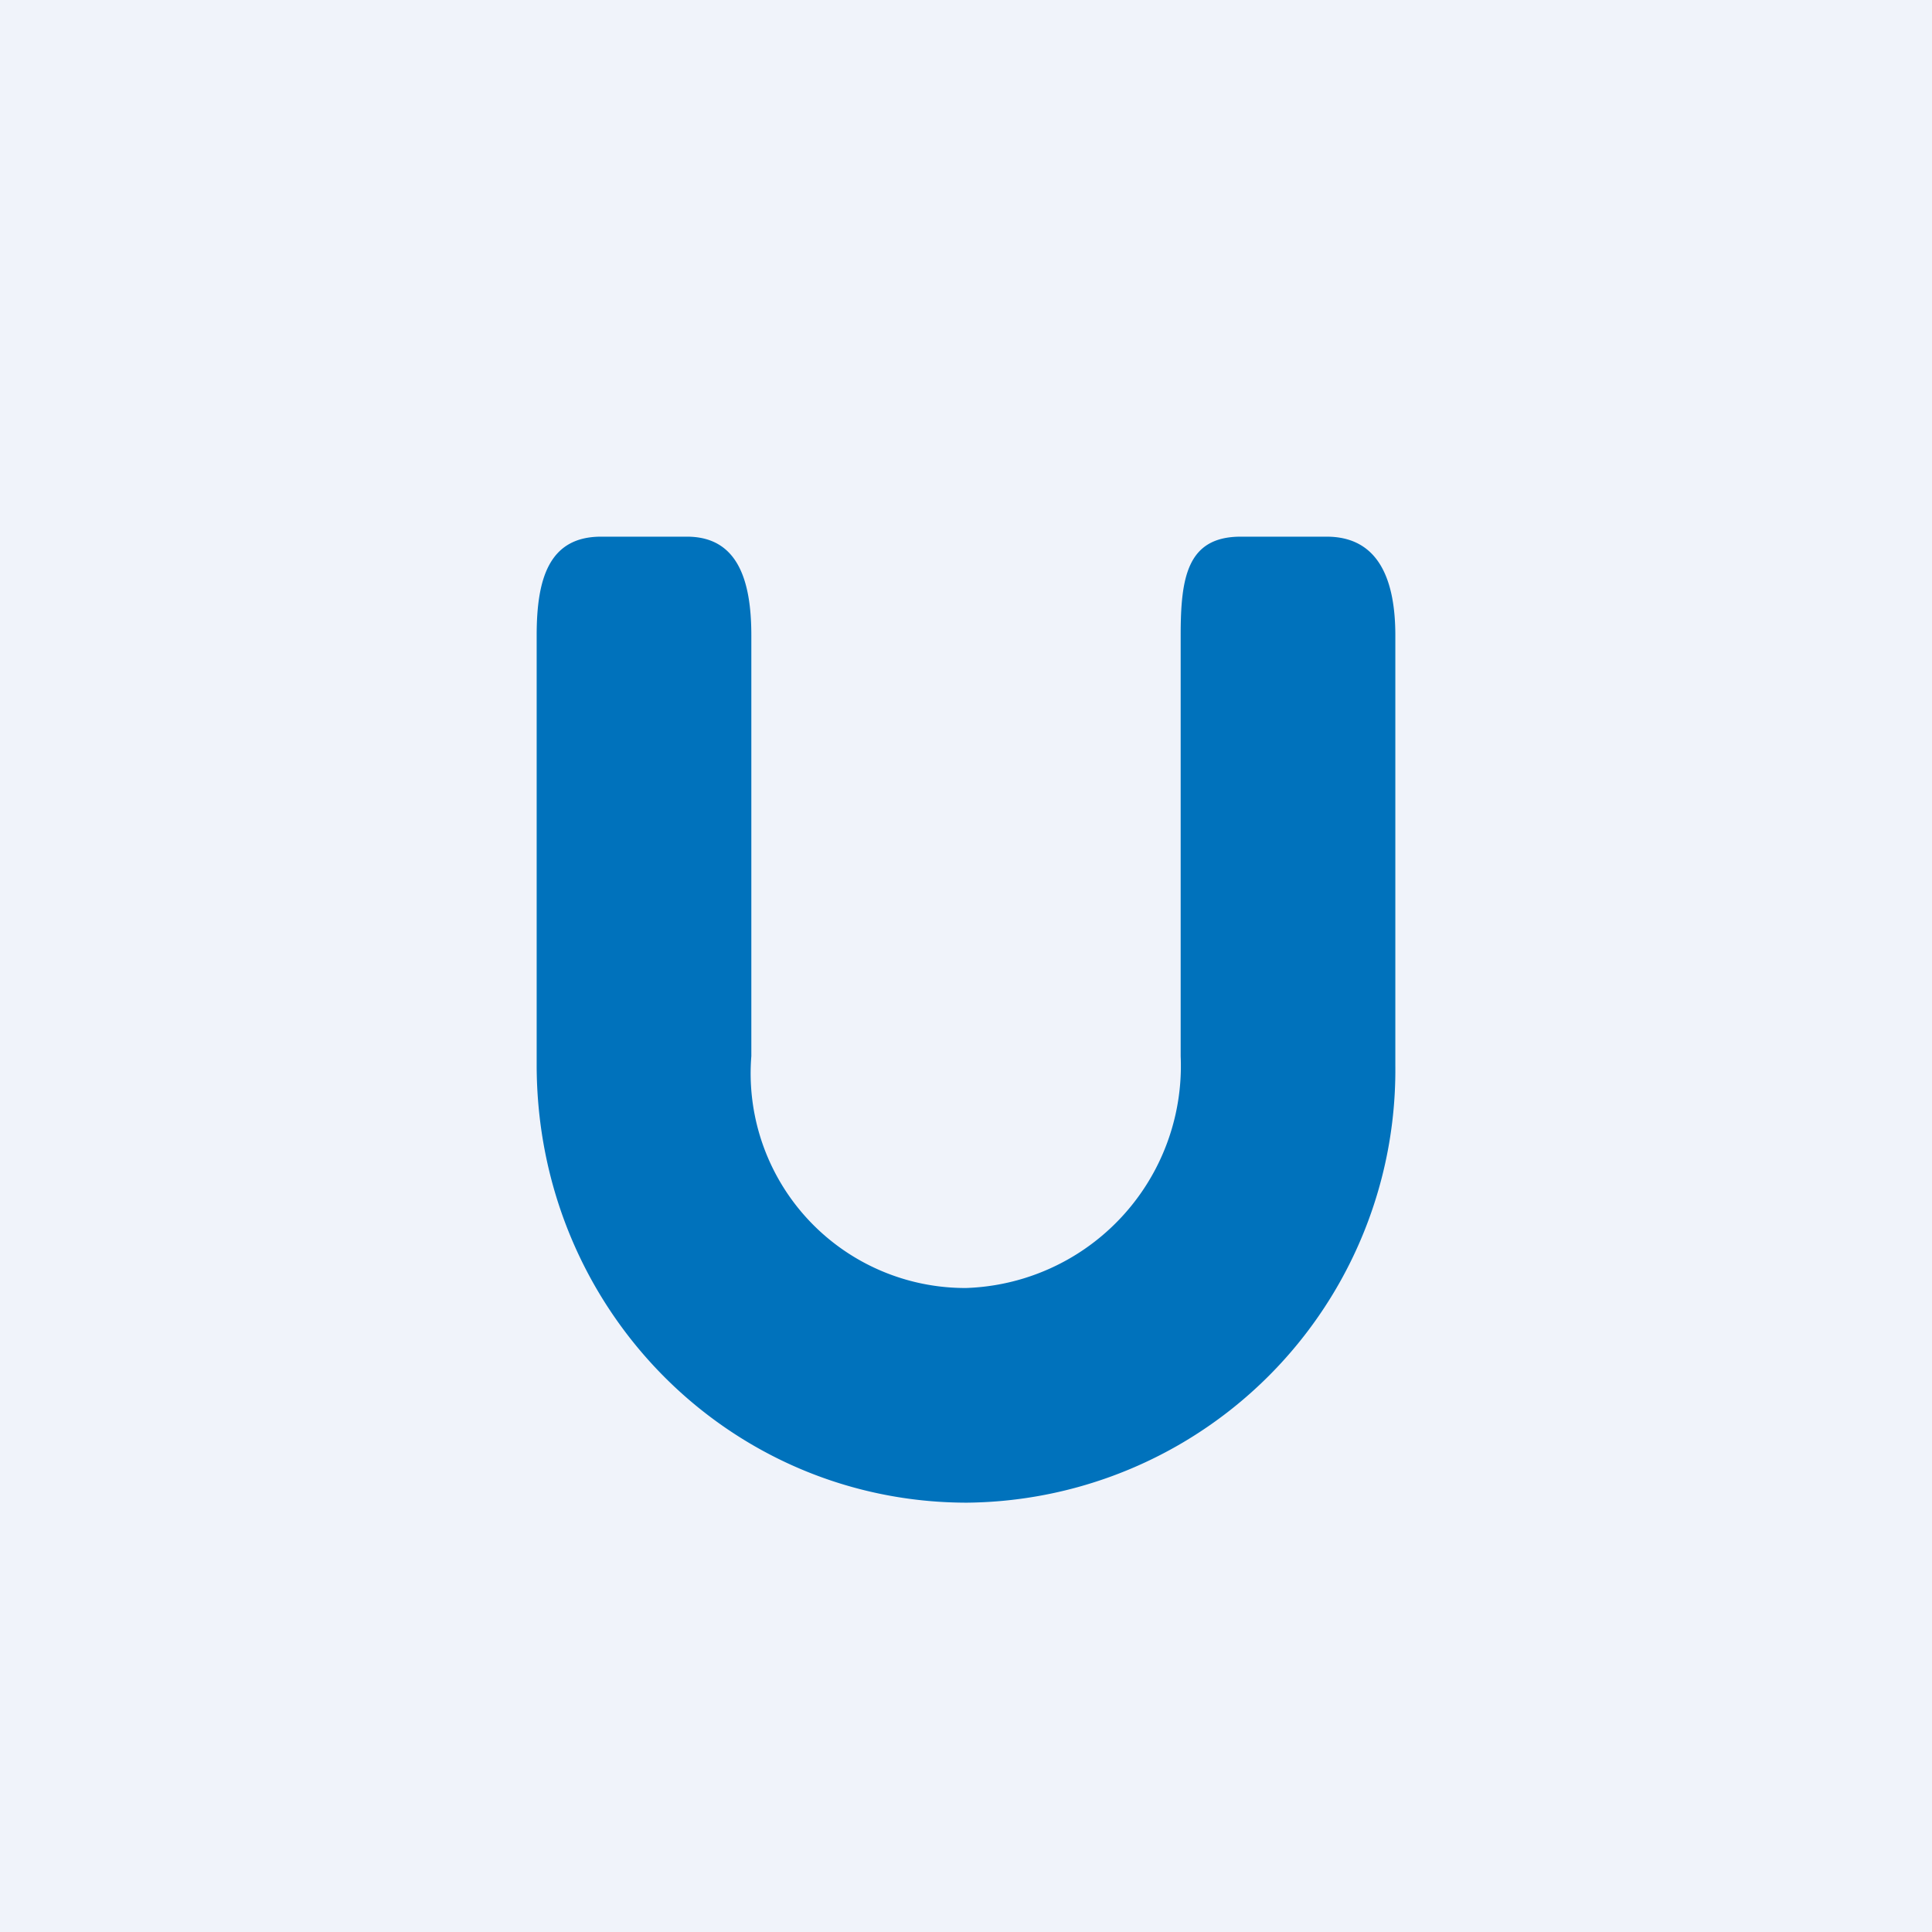 <!-- by TradingView --><svg width="18" height="18" viewBox="0 0 18 18" xmlns="http://www.w3.org/2000/svg"><path fill="#F0F3FA" d="M0 0h18v18H0z"/><path d="M12.36 5h-.8c-.5 0-.56.38-.56.92v3.92A2.07 2.07 0 0 1 9 12a2 2 0 0 1-2-2.16V5.92C7 5.4 6.87 5 6.4 5h-.8c-.49 0-.6.4-.6.92v4C5 12.2 6.8 14 9.01 14A4.03 4.03 0 0 0 13 9.93V5.92c0-.51-.15-.92-.64-.92Z" fill="#0072BC"/></svg>